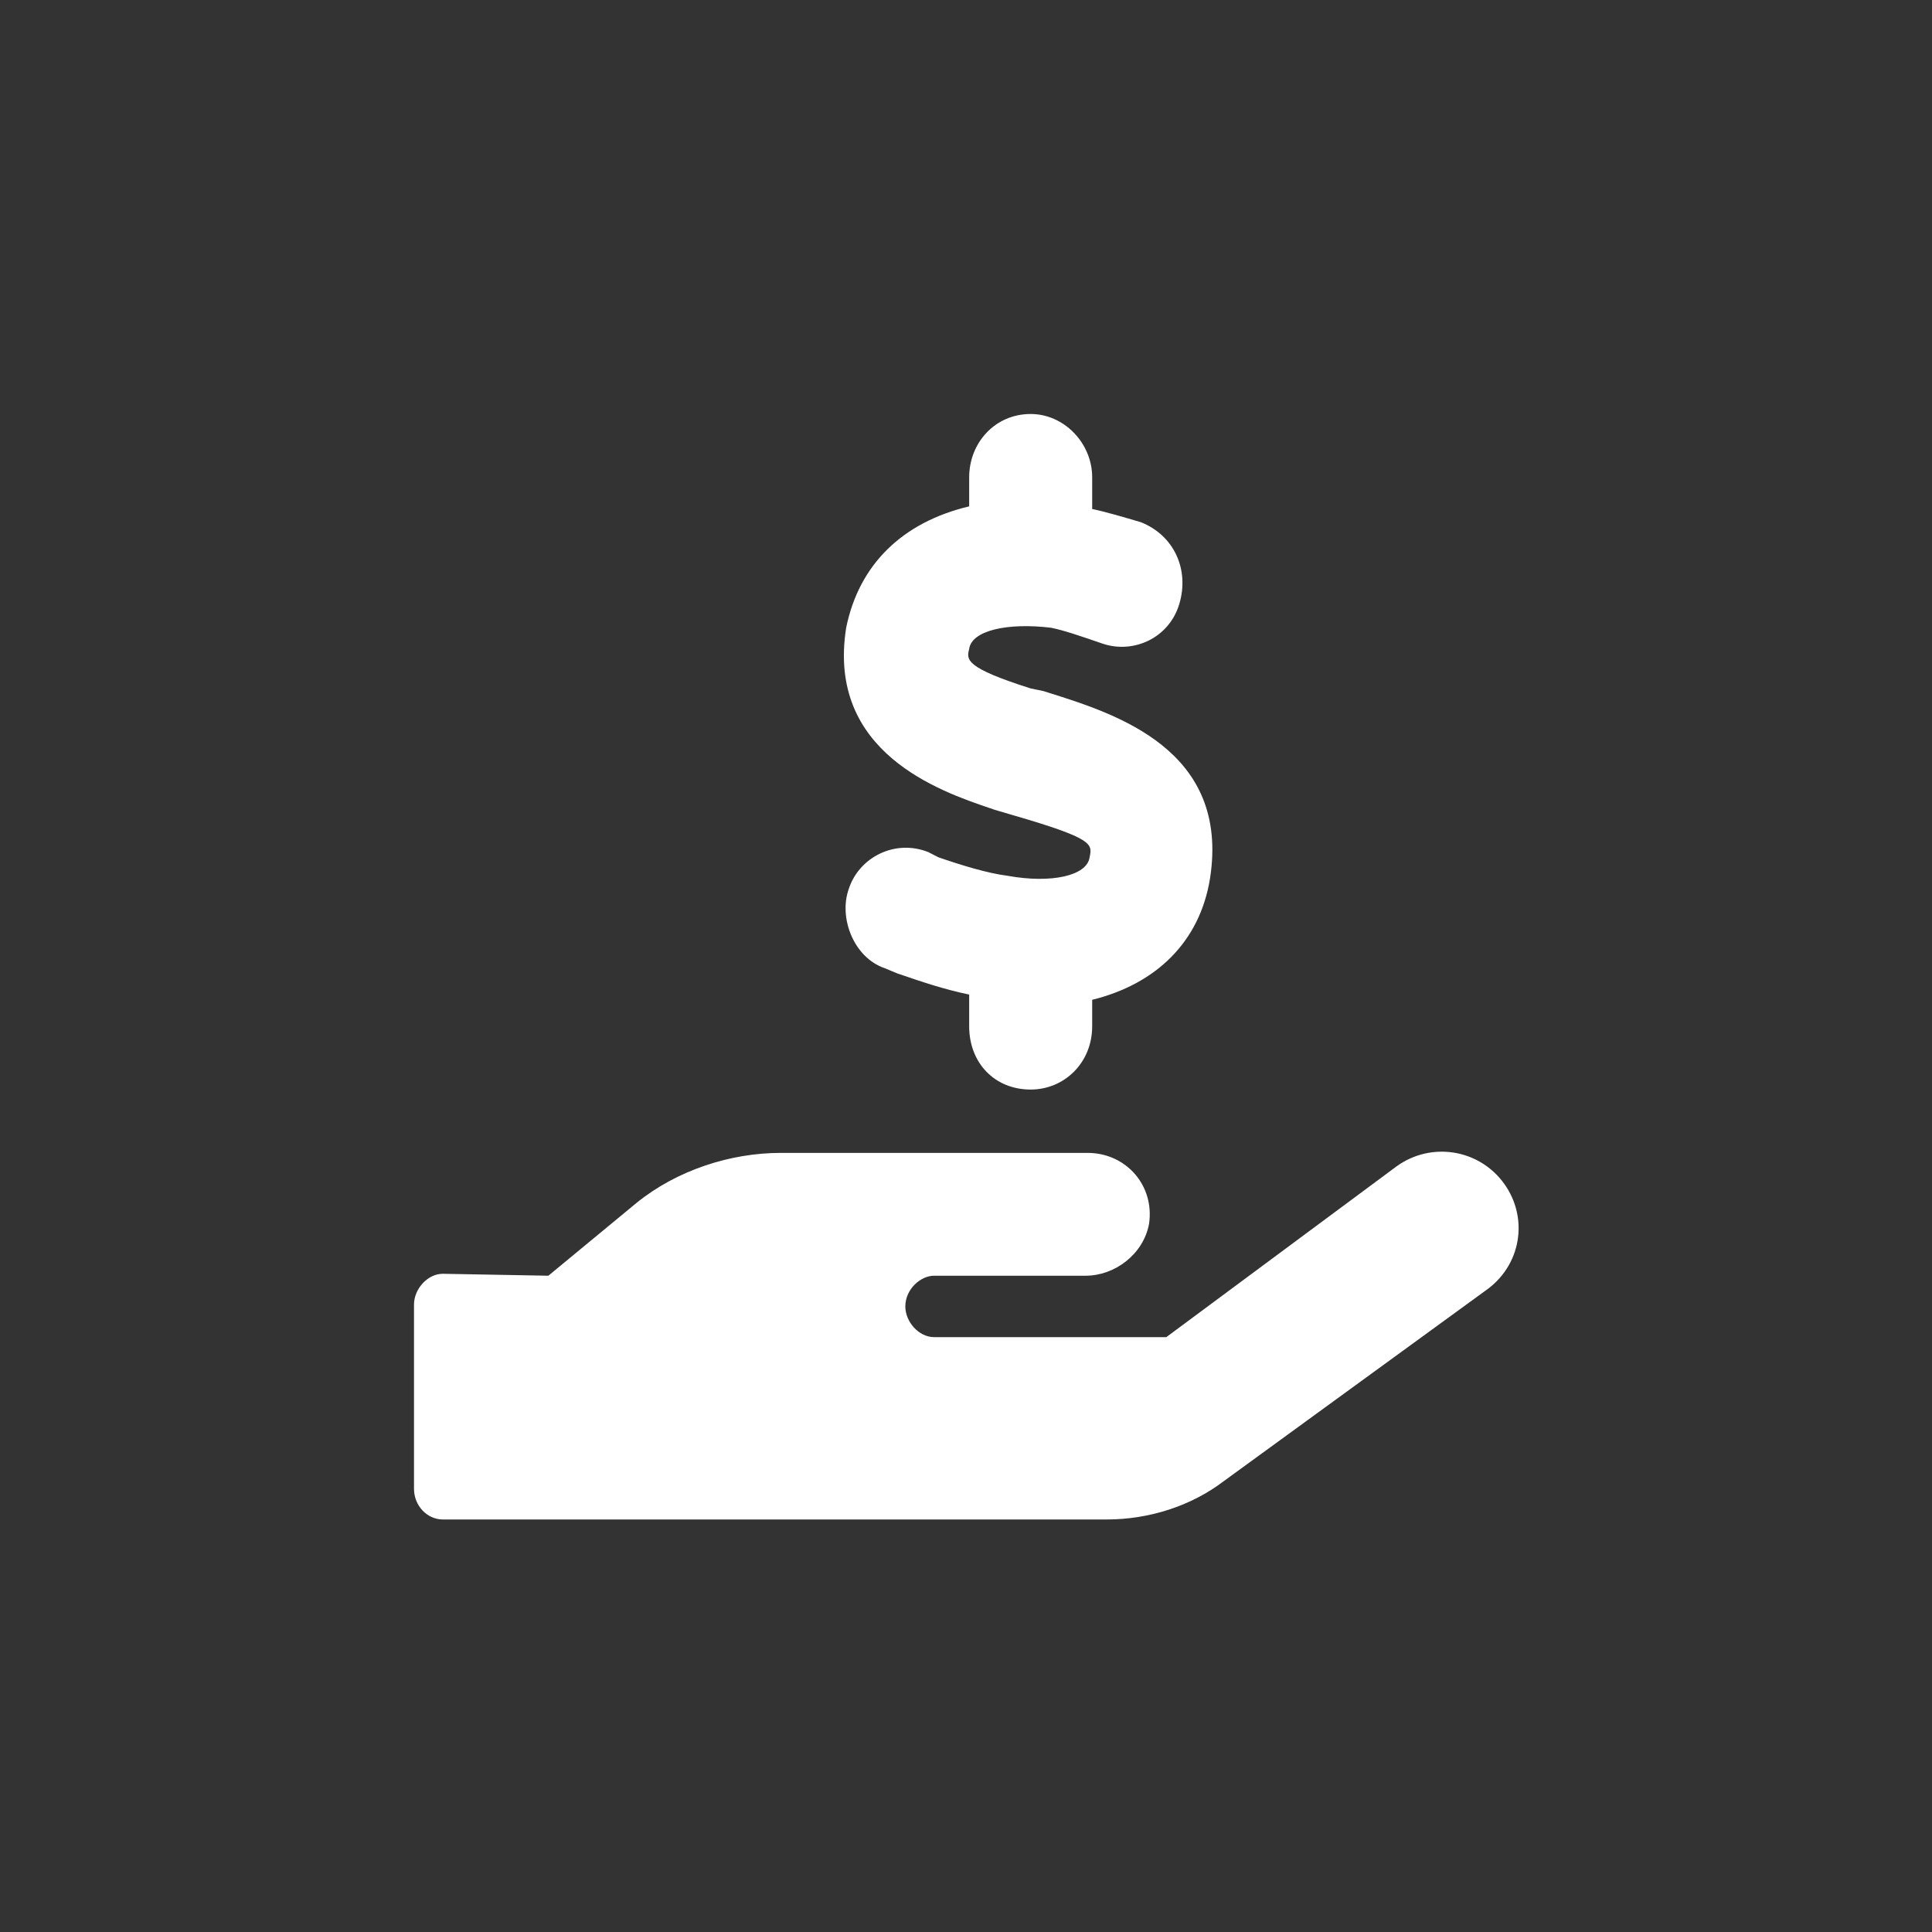 <svg width="42" height="42" viewBox="0 0 42 42" fill="none" xmlns="http://www.w3.org/2000/svg">
<rect x="0" y="0" width="42" height="42" fill="#333333" stroke="none"/>
<path d="M20.401 18.637C20.902 18.81 21.459 18.982 21.905 19.039C22.852 19.211 23.632 19.039 23.687 18.637C23.688 18.633 23.689 18.628 23.69 18.623C23.744 18.347 23.768 18.227 22.016 17.72L21.626 17.605C21.592 17.593 21.556 17.581 21.518 17.568C20.444 17.203 17.965 16.361 18.395 13.647C18.674 12.27 19.621 11.352 21.069 11.008V10.377C21.069 9.631 21.626 9 22.406 9C23.13 9 23.743 9.631 23.743 10.377V11.065C24.021 11.123 24.412 11.237 24.801 11.352C25.526 11.639 25.86 12.385 25.637 13.13C25.414 13.876 24.634 14.22 23.966 13.991C23.465 13.819 23.13 13.704 22.852 13.647C21.905 13.532 21.125 13.704 21.069 14.106L21.068 14.112C21.012 14.338 20.97 14.511 22.406 14.966L22.685 15.024C22.722 15.035 22.76 15.047 22.799 15.06C24.267 15.522 26.74 16.302 26.305 19.096C26.083 20.473 25.136 21.391 23.743 21.735V22.309C23.743 23.112 23.13 23.686 22.406 23.686C21.626 23.686 21.069 23.112 21.069 22.309V21.621C20.512 21.506 20.011 21.334 19.509 21.162L19.231 21.047C18.562 20.817 18.228 19.957 18.451 19.326C18.674 18.637 19.454 18.236 20.178 18.523L20.401 18.637Z" fill="white"/>
<path d="M32.697 25.73C32.155 24.979 31.112 24.813 30.361 25.355L25.355 29.068H20.306C19.973 29.068 19.681 28.734 19.681 28.401C19.681 28.025 20.014 27.733 20.306 27.733H23.602C24.228 27.733 24.854 27.274 24.979 26.607C25.104 25.772 24.479 25.063 23.644 25.063H16.969C15.884 25.063 14.716 25.438 13.84 26.148L11.921 27.733L9.626 27.691C9.292 27.691 9 28.025 9 28.359V32.364C9 32.739 9.292 33.032 9.626 33.032H24.061C24.979 33.032 25.897 32.739 26.606 32.197L32.28 28.067C33.073 27.524 33.24 26.481 32.697 25.73Z" fill="white"/>
</svg>
